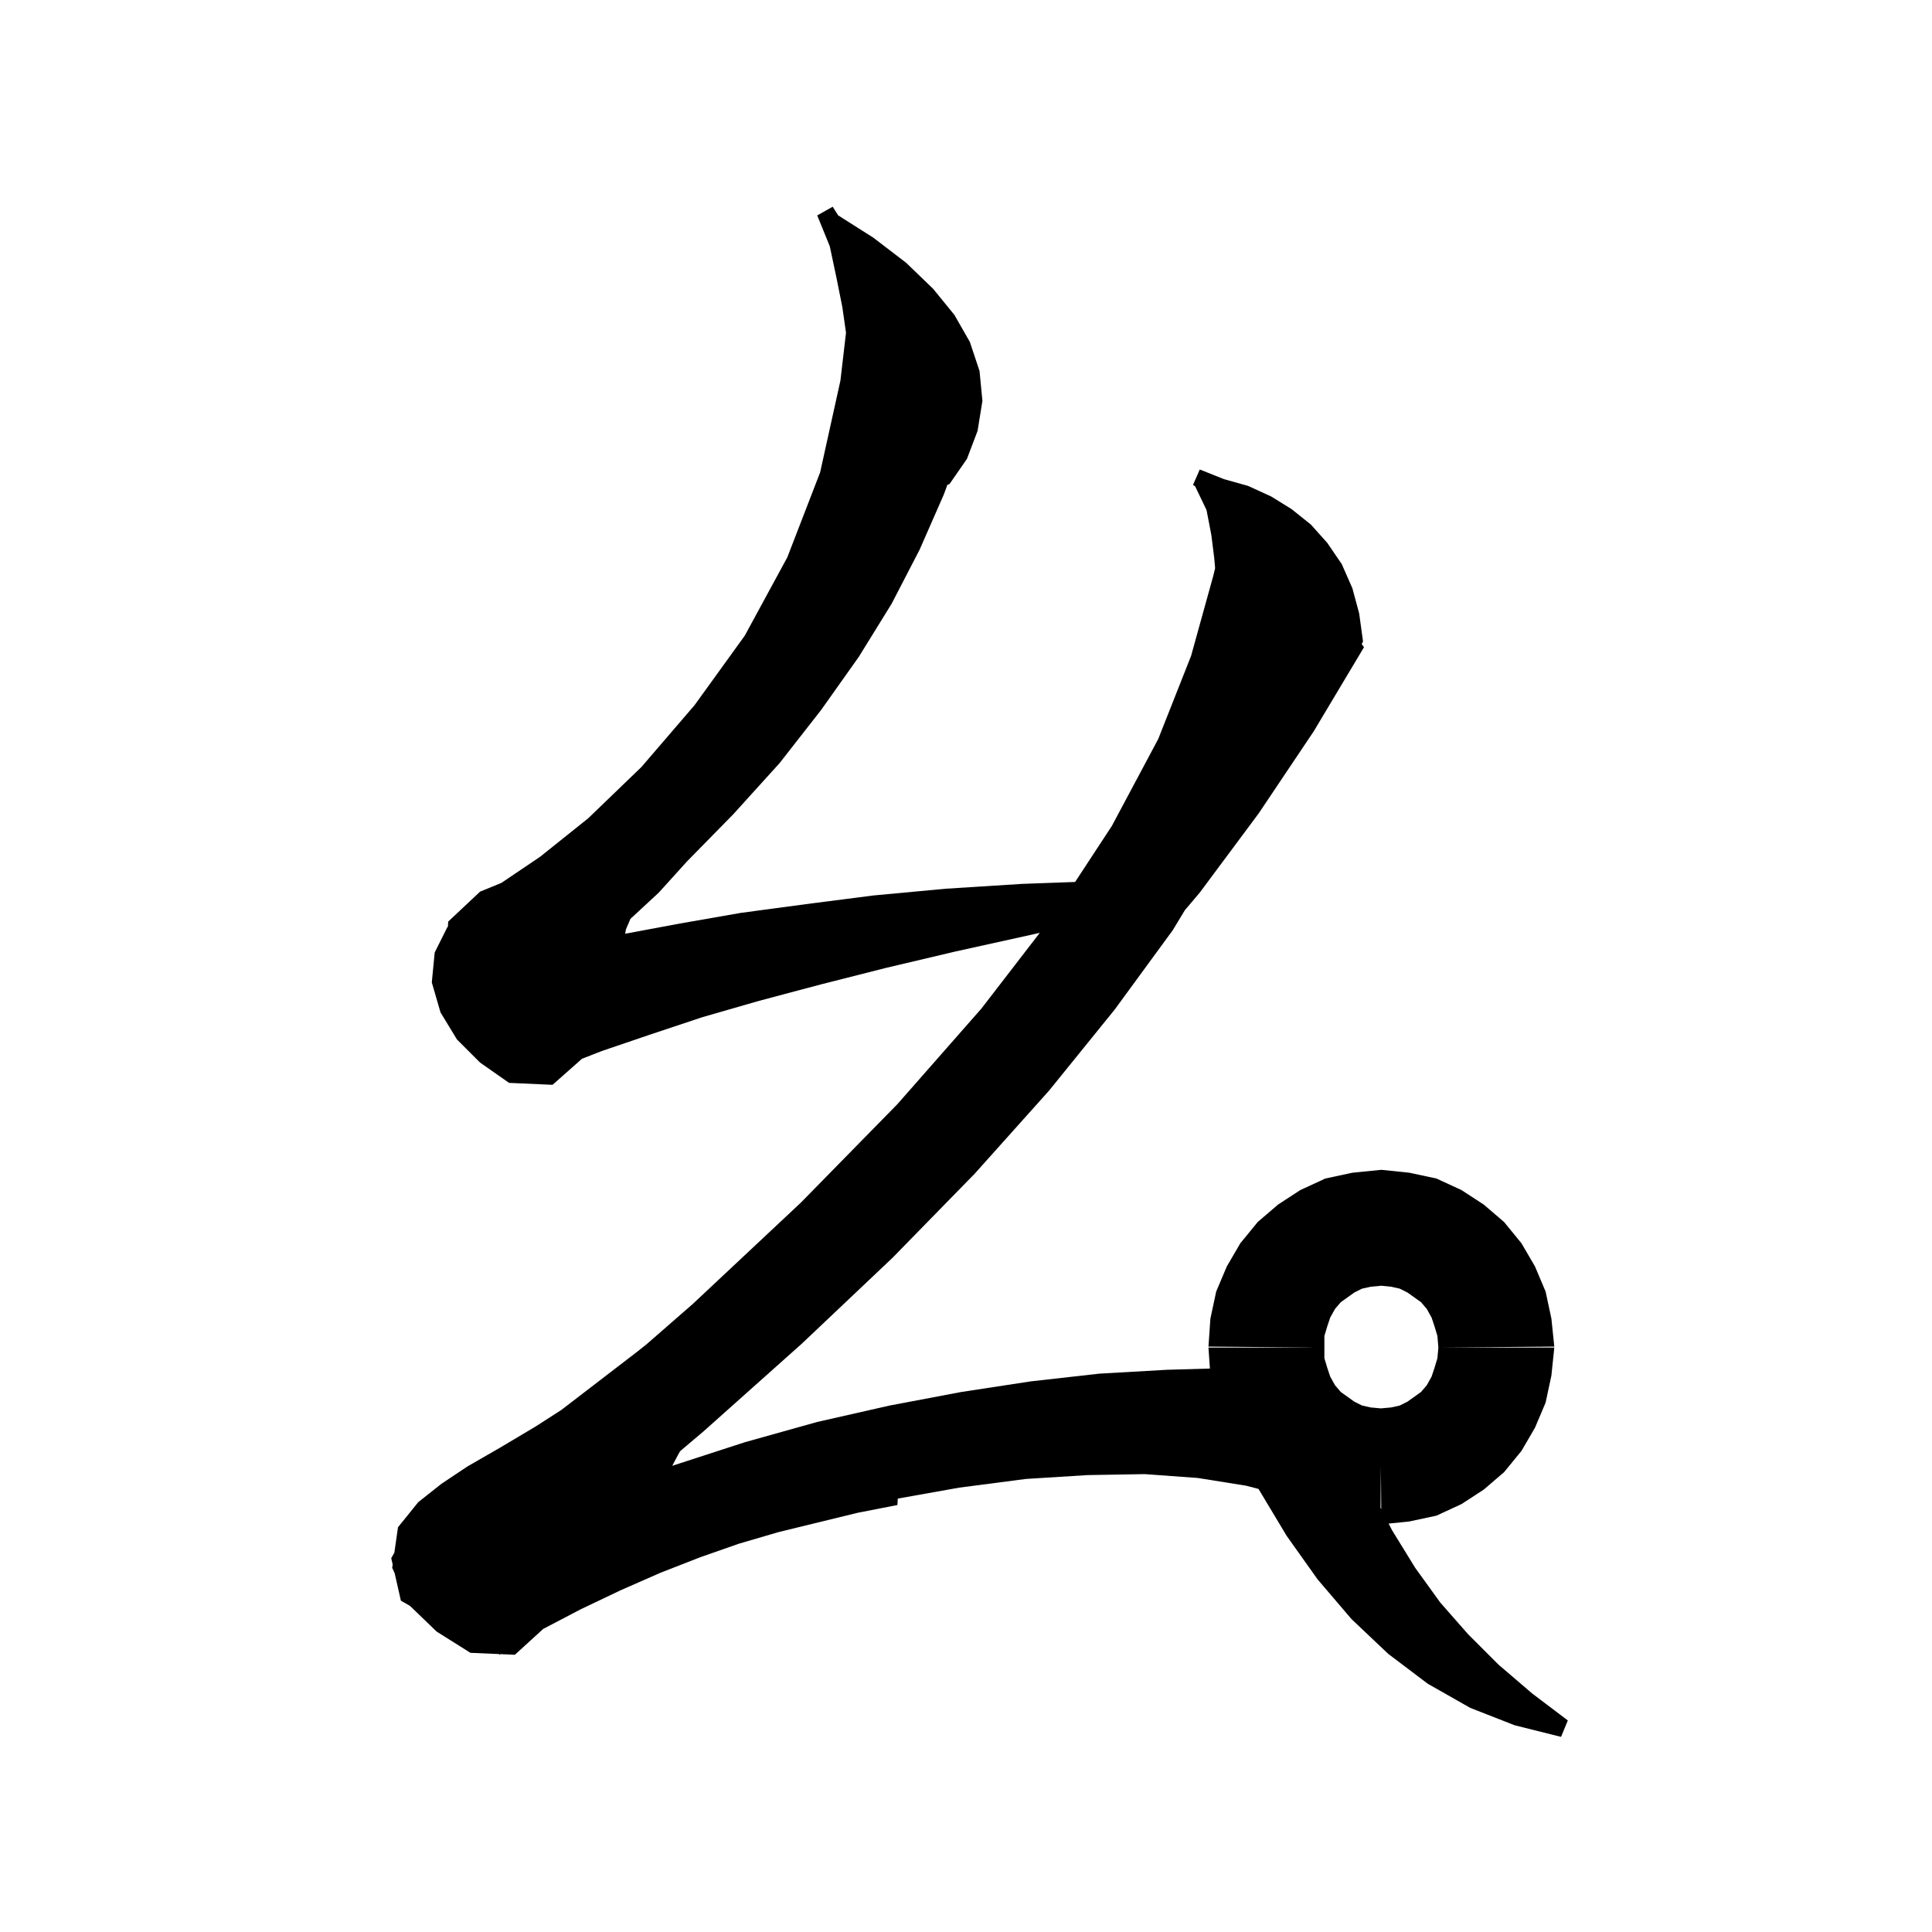 <svg xmlns="http://www.w3.org/2000/svg" xmlns:xlink="http://www.w3.org/1999/xlink" version="1.1" baseProfile="full" viewBox="0 0 200 200" width="200" height="200">
<g fill="black">
<path d="M 142.914 156.083 L 142.987 156.224 L 142.95 151.8 Z M 141.0 133.4 L 140.2 133.8 L 138.8 134.8 L 138.2 135.5 L 137.7 136.4 L 137.4 137.3 L 137.1 138.3 L 137.1 139.5 L 136.784 139.497 L 136.785 139.5 L 137.1 139.5 L 137.1 140.6 L 137.4 141.6 L 137.7 142.5 L 138.2 143.4 L 138.8 144.1 L 140.2 145.1 L 141.0 145.5 L 141.9 145.7 L 142.95 145.795 L 144.0 145.7 L 144.9 145.5 L 145.7 145.1 L 147.1 144.1 L 147.7 143.4 L 148.2 142.5 L 148.5 141.6 L 148.8 140.6 L 148.9 139.5 L 160.9 139.5 L 160.6 142.4 L 160.0 145.2 L 158.9 147.8 L 157.5 150.2 L 155.7 152.4 L 153.6 154.2 L 151.3 155.7 L 148.7 156.9 L 145.9 157.5 L 143.753 157.722 L 144.1 158.4 L 146.5 162.3 L 149.1 165.9 L 152.0 169.2 L 155.1 172.3 L 158.6 175.3 L 162.3 178.1 L 161.6 179.8 L 156.8 178.6 L 152.2 176.8 L 147.8 174.3 L 143.7 171.2 L 139.9 167.6 L 136.4 163.5 L 133.2 159.0 L 130.28 154.134 L 129.0 153.8 L 124.0 153.0 L 118.5 152.6 L 112.6 152.7 L 106.2 153.1 L 99.3 154.0 L 92.939 155.133 L 92.9 155.8 L 88.8 156.6 L 80.6 158.6 L 76.5 159.8 L 72.5 161.2 L 68.4 162.8 L 64.3 164.6 L 60.1 166.6 L 56.234 168.625 L 53.3 171.3 L 51.809 171.235 L 51.7 171.3 L 51.663 171.229 L 48.7 171.1 L 45.2 168.9 L 42.445 166.243 L 41.5 165.7 L 40.851 162.843 L 40.6 162.3 L 40.649 161.956 L 40.5 161.3 L 40.823 160.738 L 41.2 158.1 L 43.3 155.5 L 45.7 153.6 L 48.4 151.8 L 51.7 149.9 L 55.4 147.7 L 58.114 145.955 L 66.0 139.9 L 66.952 139.14 L 71.7 135.0 L 82.9 124.5 L 92.9 114.3 L 101.6 104.4 L 107.638 96.566 L 106.6 96.8 L 98.9 98.5 L 91.7 100.2 L 85.0 101.9 L 78.6 103.6 L 72.7 105.3 L 67.3 107.1 L 62.3 108.8 L 60.243 109.605 L 57.2 112.3 L 52.7 112.1 L 49.7 110.0 L 47.3 107.6 L 45.6 104.8 L 44.7 101.7 L 45.0 98.6 L 46.3 96.0 L 46.365 95.931 L 46.4 95.4 L 49.7 92.3 L 51.9 91.4 L 55.9 88.7 L 60.9 84.7 L 66.4 79.4 L 71.9 73.0 L 77.1 65.8 L 81.5 57.7 L 84.9 48.9 L 87.0 39.4 L 87.578 34.443 L 87.2 31.8 L 86.6 28.8 L 85.9 25.5 L 84.6 22.3 L 86.2 21.4 L 86.768 22.297 L 90.4 24.6 L 93.8 27.2 L 96.6 29.9 L 98.8 32.6 L 100.4 35.4 L 101.4 38.4 L 101.7 41.5 L 101.2 44.6 L 100.1 47.5 L 98.3 50.1 L 98.071 50.193 L 97.7 51.2 L 95.2 56.9 L 92.3 62.5 L 88.9 68.0 L 85.0 73.5 L 80.7 79.0 L 75.9 84.3 L 71.128 89.164 L 68.2 92.4 L 65.263 95.119 L 64.8 96.2 L 64.716 96.66 L 70.4 95.6 L 76.7 94.5 L 83.4 93.6 L 90.4 92.7 L 97.9 92.0 L 105.8 91.5 L 111.295 91.301 L 115.1 85.5 L 119.9 76.5 L 123.3 67.9 L 125.6 59.6 L 125.789 58.819 L 125.7 57.8 L 125.4 55.4 L 124.9 52.8 L 123.716 50.334 L 123.5 50.2 L 124.2 48.6 L 126.7 49.6 L 129.2 50.3 L 131.6 51.4 L 133.7 52.7 L 135.7 54.3 L 137.4 56.2 L 138.9 58.4 L 140.0 60.9 L 140.7 63.5 L 141.1 66.4 L 140.963 66.673 L 141.2 67.0 L 136.0 75.7 L 130.3 84.2 L 124.2 92.4 L 122.654 94.227 L 121.4 96.3 L 115.4 104.5 L 108.6 112.9 L 100.9 121.5 L 92.4 130.2 L 83.0 139.1 L 72.8 148.2 L 70.432 150.202 L 70.3 150.4 L 69.592 151.738 L 77.1 149.3 L 84.6 147.2 L 92.1 145.5 L 99.5 144.1 L 106.7 143.0 L 113.8 142.2 L 120.8 141.8 L 125.25 141.671 L 125.1 139.5 L 135.714 139.5 L 135.751 139.489 L 125.1 139.4 L 125.3 136.5 L 125.9 133.7 L 127.0 131.1 L 128.4 128.7 L 130.2 126.5 L 132.3 124.7 L 134.6 123.2 L 137.2 122.0 L 140.0 121.4 L 143.0 121.1 L 145.9 121.4 L 148.7 122.0 L 151.3 123.2 L 153.6 124.7 L 155.7 126.5 L 157.5 128.7 L 158.9 131.1 L 160.0 133.7 L 160.6 136.5 L 160.9 139.4 L 148.9 139.5 L 148.8 138.3 L 148.5 137.3 L 148.2 136.4 L 147.7 135.5 L 147.1 134.8 L 145.7 133.8 L 144.9 133.4 L 144.0 133.2 L 143.0 133.1 L 141.9 133.2 Z " />
</g>
</svg>
